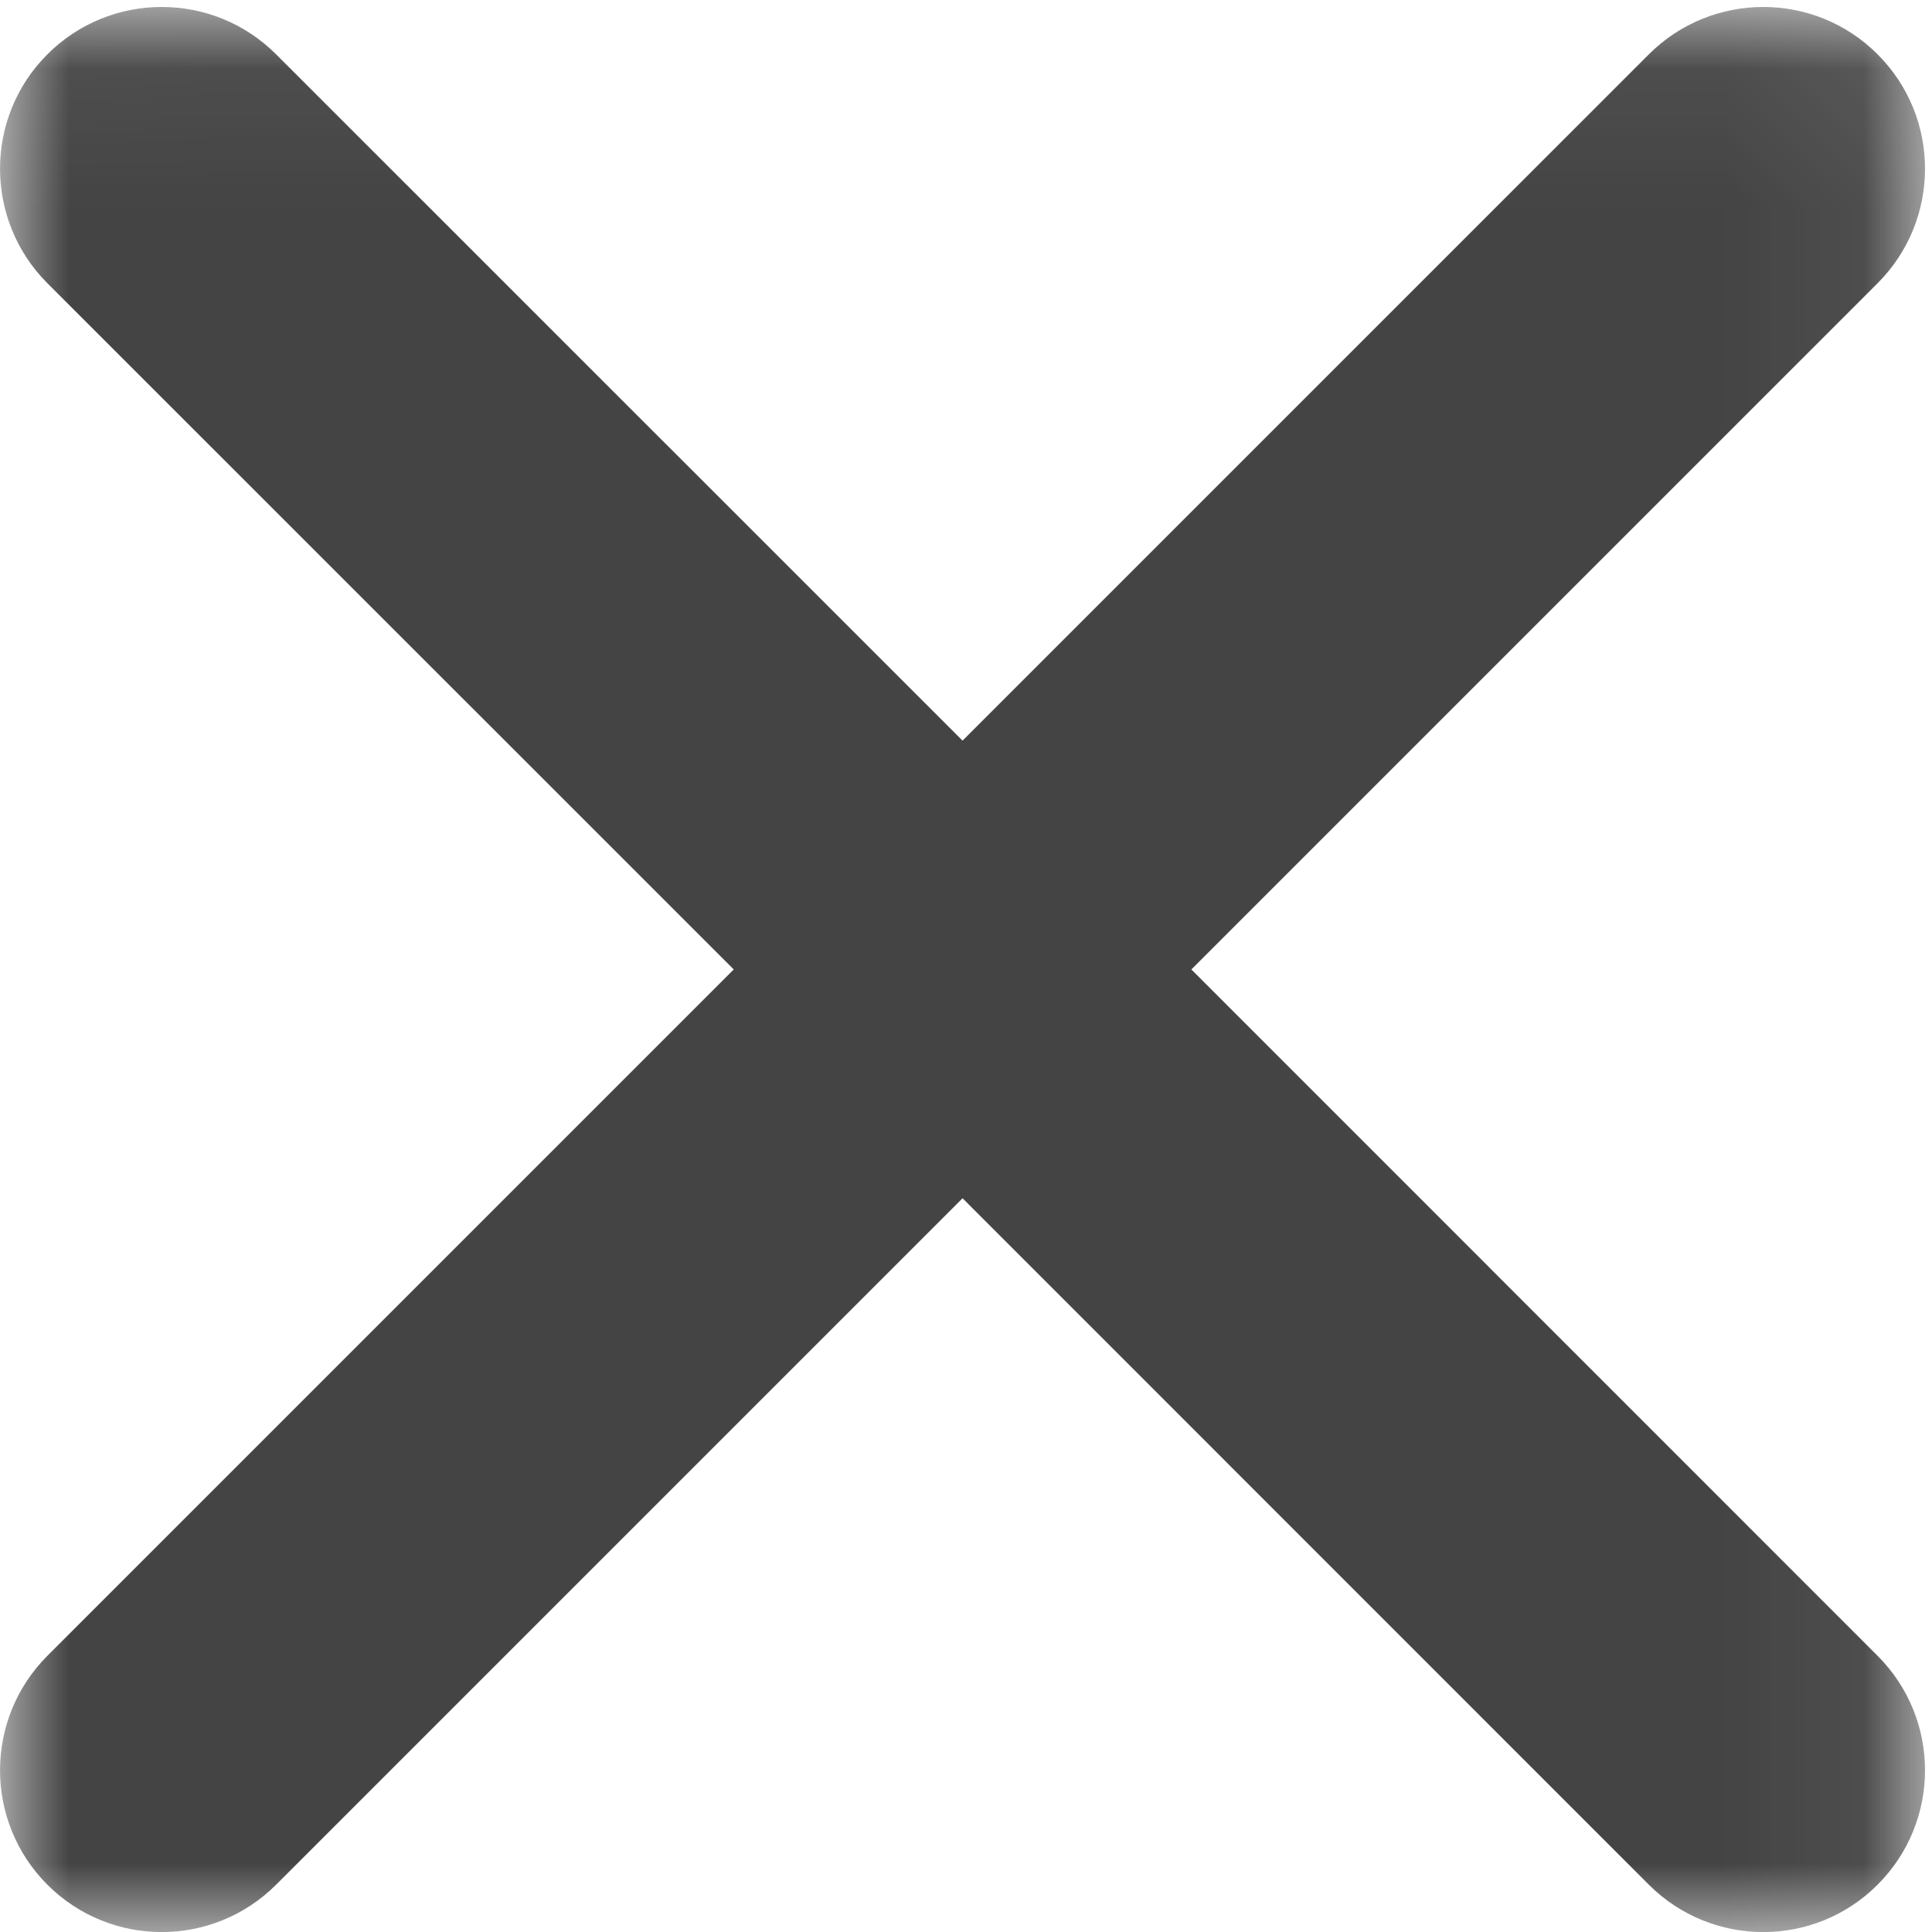 <?xml version="1.0" encoding="UTF-8"?>
<svg width="14px" height="14px" viewBox="0 0 14 14" version="1.1" xmlns="http://www.w3.org/2000/svg" xmlns:xlink="http://www.w3.org/1999/xlink">
    <!-- Generator: Sketch 46.2 (44496) - http://www.bohemiancoding.com/sketch -->
    <title>cancel-music</title>
    <desc>Created with Sketch.</desc>
    <defs>
        <polygon id="path-1" points="0.005 0.05 0.005 14 13.95 14 13.95 0.05"></polygon>
    </defs>
    <g id="Page-1" stroke="none" stroke-width="1" fill="none" fill-rule="evenodd" opacity="1">
        <g id="hwr" transform="translate(-633, -1784)">
            <g id="cancel-music" transform="translate(633, 1784)">
                <mask id="mask-2" fill="white">
                    <use xlink:href="#path-1"></use>
                </mask>
                <g id="Clip-2"></g>
                <path d="M8.633,7.025 L13.606,2.052 C14.064,1.594 14.064,0.851 13.606,0.394 C13.149,-0.064 12.406,-0.064 11.948,0.394 L6.975,5.367 L2.001,0.394 C1.543,-0.064 0.801,-0.064 0.343,0.394 C-0.114,0.851 -0.114,1.594 0.343,2.052 L5.317,7.025 L0.343,11.999 C-0.114,12.457 -0.114,13.199 0.343,13.657 C0.801,14.115 1.543,14.115 2.001,13.657 L6.975,8.683 L11.948,13.657 C12.406,14.115 13.149,14.115 13.606,13.657 C14.064,13.199 14.064,12.457 13.606,11.999 L8.633,7.025 Z" id="Fill-1" fill="#444" mask="url(#mask-2)"></path>
            </g>
        </g>
    </g>
</svg>
